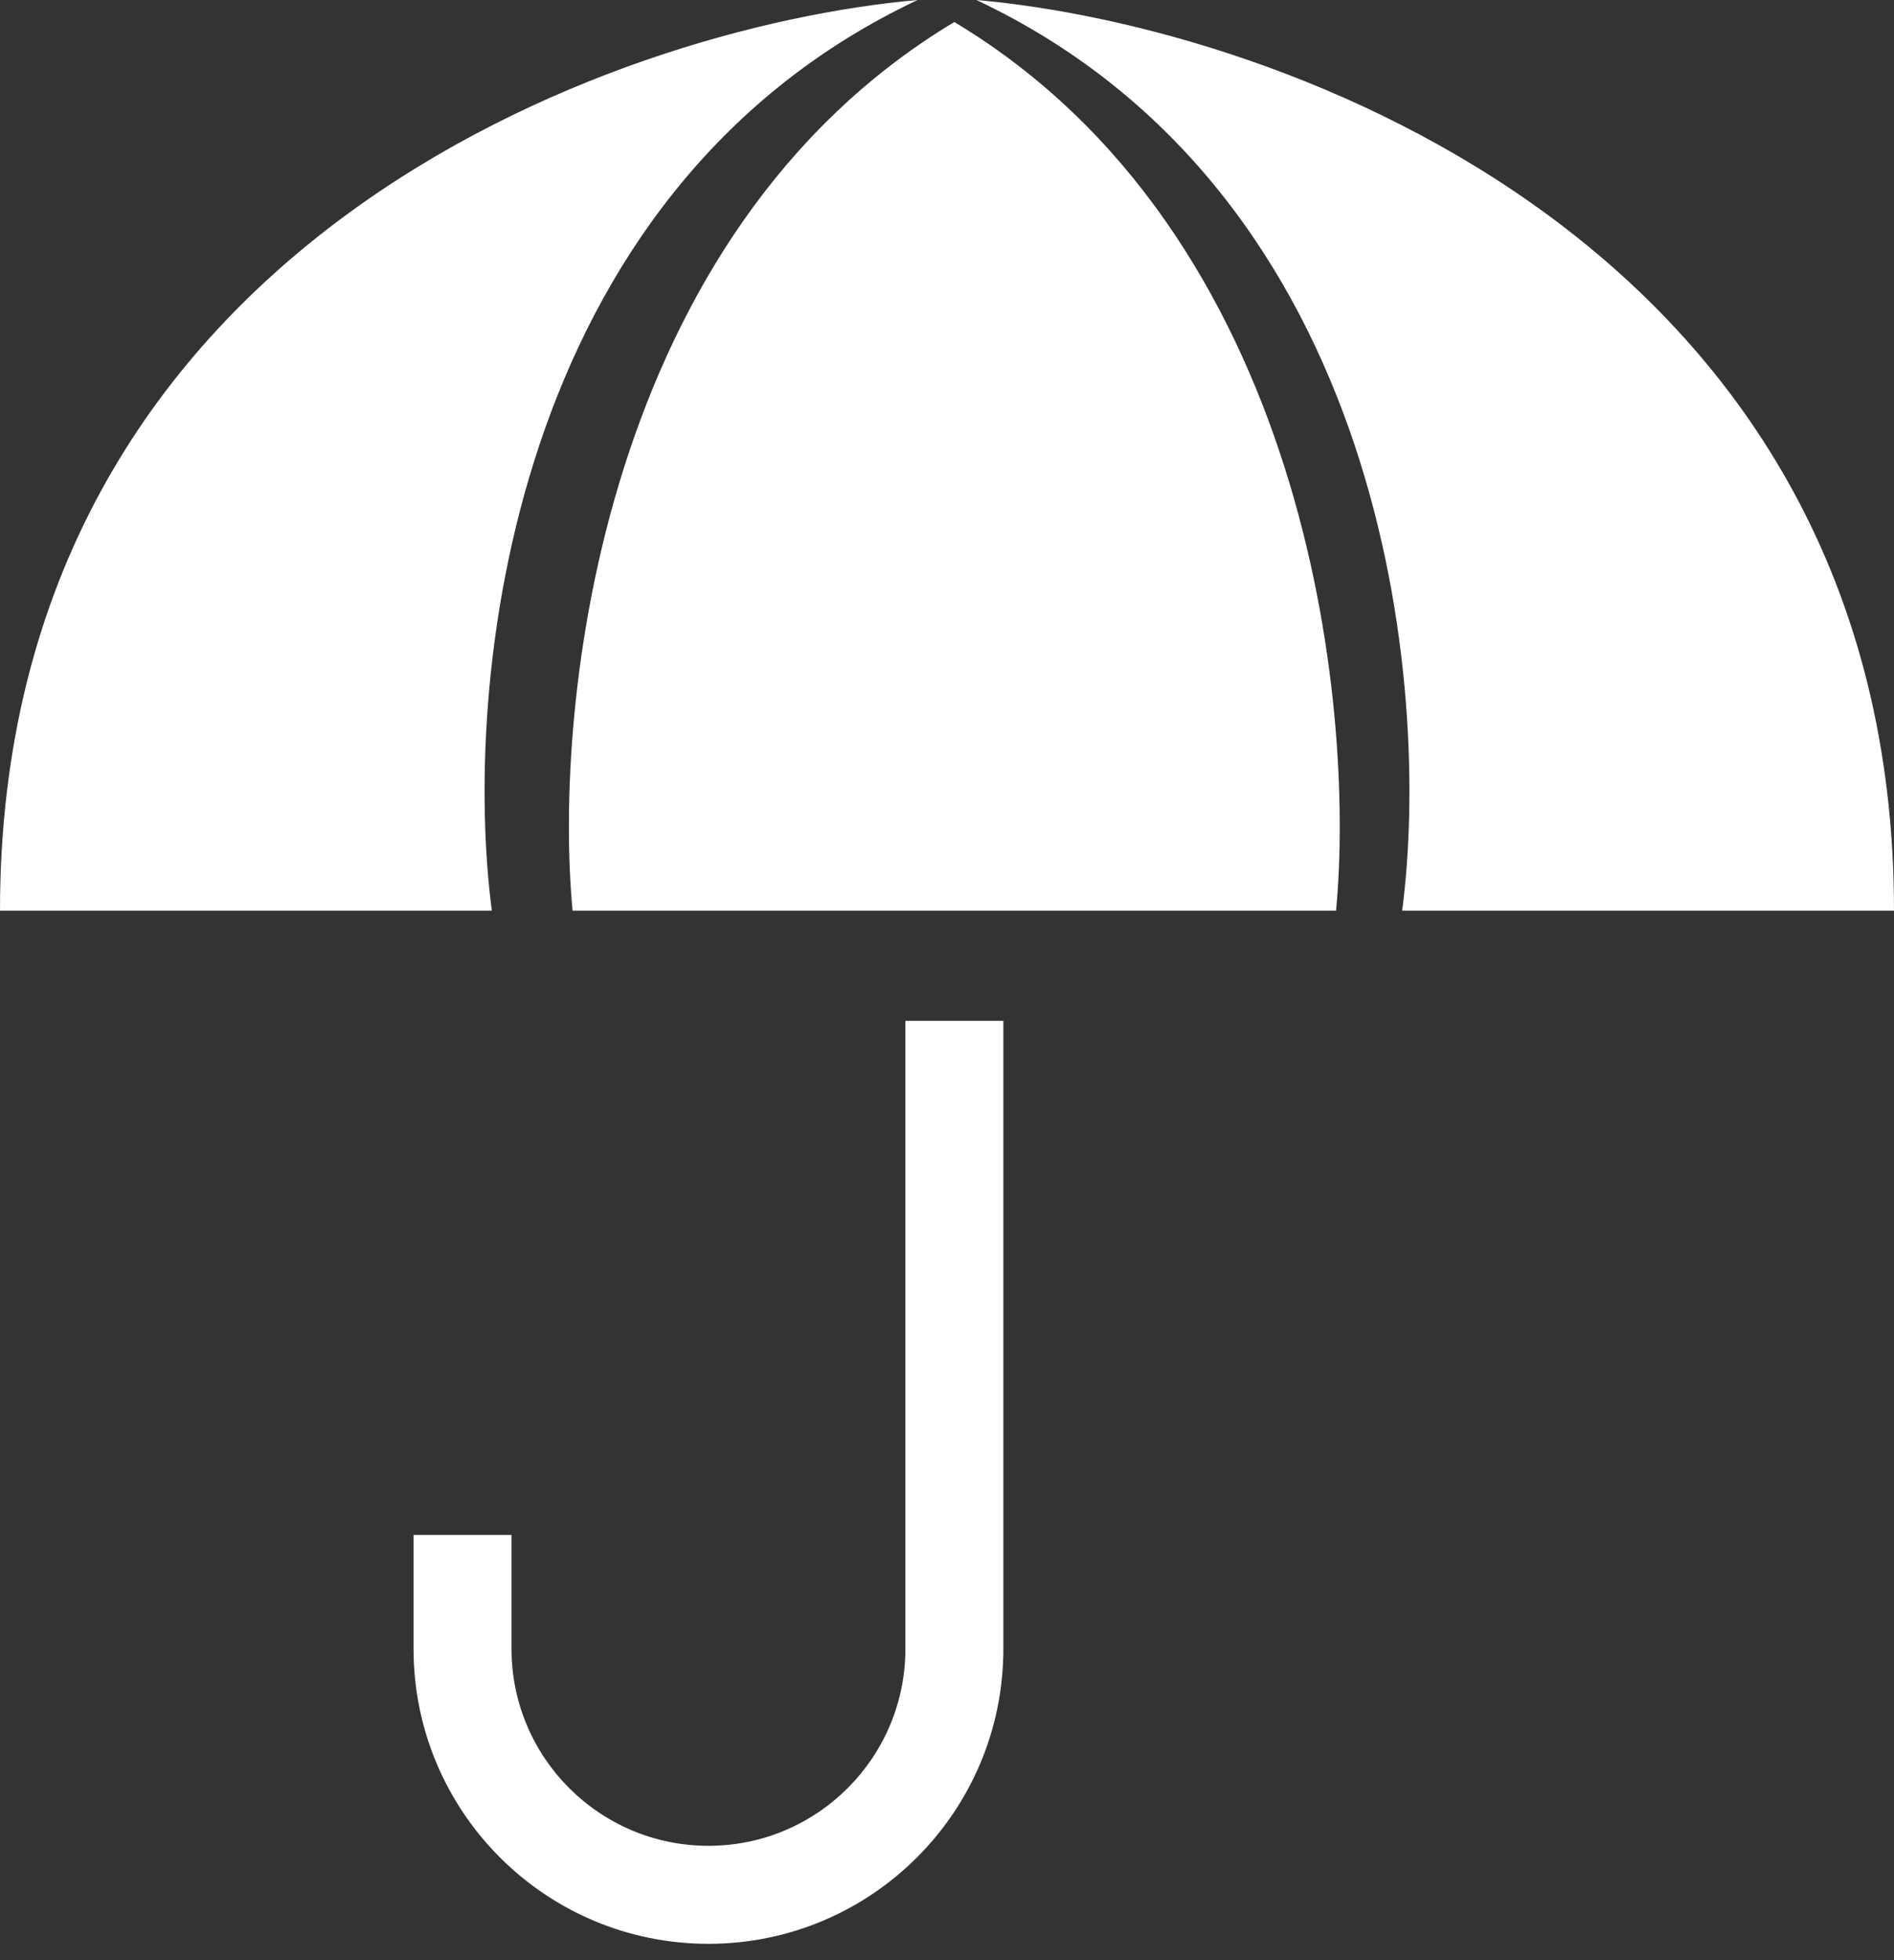 <svg width="29" height="30" viewBox="0 0 29 30" fill="none" xmlns="http://www.w3.org/2000/svg">
<rect x="0" y="0" width="29" height="30" fill="#333333" stroke="none"/>
<path fill-rule="evenodd" clip-rule="evenodd" d="M0 13.938H7.531C7.081 10.528 7.756 2.967 14.05 0C9.367 0.412 0 3.777 0 13.938ZM8.767 13.938C8.468 10.753 9.217 3.574 14.612 0.337C20.008 3.574 20.757 10.753 20.457 13.938H14.612H8.767ZM21.469 13.938H29C29 3.777 19.633 0.412 14.95 0C21.244 2.967 21.919 10.528 21.469 13.938ZM13.863 15.624V25.235C13.863 26.9 12.512 28.25 10.847 28.25C9.182 28.25 7.832 26.9 7.832 25.235V23.492H6.332V25.235C6.332 27.728 8.353 29.75 10.847 29.75C13.341 29.75 15.363 27.728 15.363 25.235V15.624H13.863Z" fill="white"/>
</svg>
